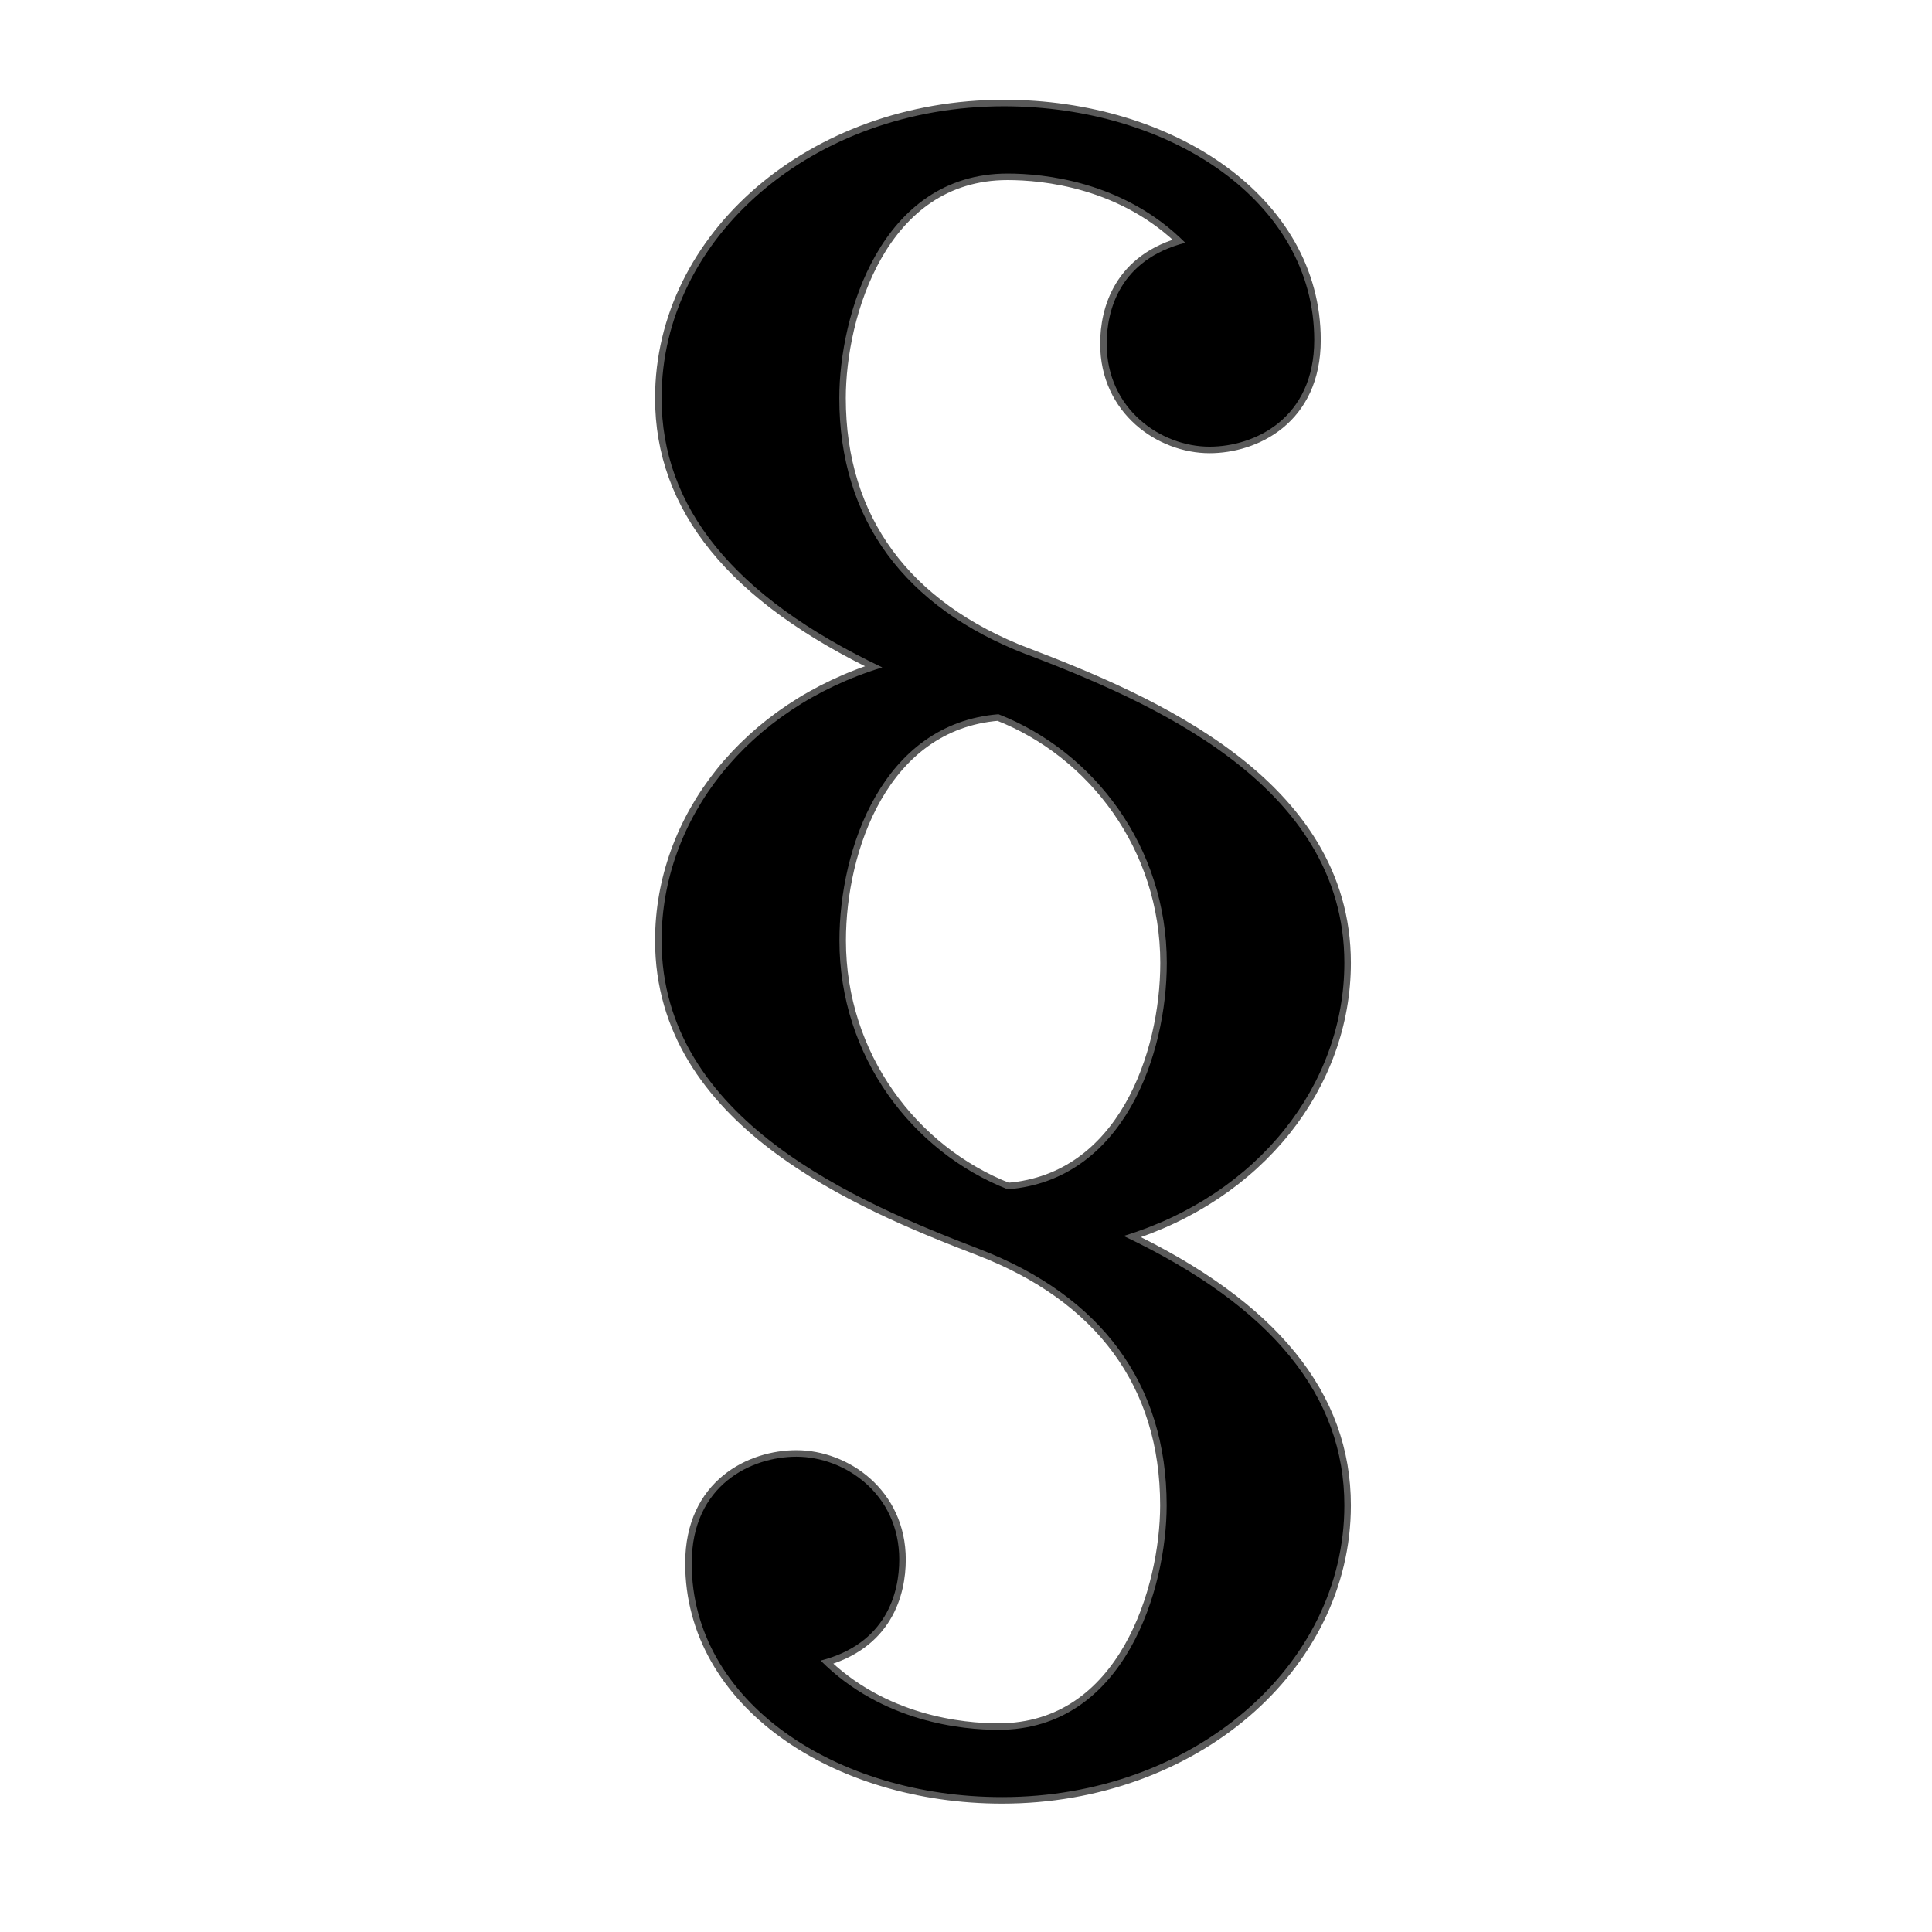 <?xml version="1.0" encoding="UTF-8" standalone="no"?>
<!-- This file was generated by dvisvgm 1.9.2 -->

<svg
   xmlns:dc="http://purl.org/dc/elements/1.1/"
   xmlns:cc="http://creativecommons.org/ns#"
   xmlns:rdf="http://www.w3.org/1999/02/22-rdf-syntax-ns#"
   xmlns:svg="http://www.w3.org/2000/svg"
   xmlns="http://www.w3.org/2000/svg"
   xmlns:sodipodi="http://sodipodi.sourceforge.net/DTD/sodipodi-0.dtd"
   xmlns:inkscape="http://www.inkscape.org/namespaces/inkscape"
   height="20"
   version="1.1"
   viewBox="37 59.802 13.5 13.5"
   width="20"
   id="svg3277"
   sodipodi:docname="S.svg"
   inkscape:version="0.92.3 (2405546, 2018-03-11)">
  <sodipodi:namedview
     pagecolor="#ffffff"
     bordercolor="#666666"
     borderopacity="1"
     objecttolerance="10"
     gridtolerance="10"
     guidetolerance="10"
     inkscape:pageopacity="0"
     inkscape:pageshadow="2"
     inkscape:window-width="1920"
     inkscape:window-height="1130"
     id="namedview3279"
     showgrid="false"
     units="px"
     inkscape:zoom="9.4629634"
     inkscape:cx="9.0156002"
     inkscape:cy="12.469667"
     inkscape:window-x="0"
     inkscape:window-y="0"
     inkscape:window-maximized="1"
     inkscape:current-layer="svg3277" />
  <defs
     id="defs3272" />
  <g
     id="page1"
     transform="matrix(0.911,0,0,0.911,4.138,3.465)">
    <path
       d="m 43.945,66.86 c -0.932,-0.359 -1.435,-1.033 -1.435,-1.966 0,-0.631 0.316,-1.722 1.291,-1.722 0.273,0 0.889,0.057 1.363,0.531 -0.502,0.129 -0.603,0.516 -0.603,0.775 0,0.502 0.416,0.789 0.789,0.789 0.344,0 0.803,-0.215 0.803,-0.818 0,-1.062 -1.105,-1.793 -2.381,-1.793 -1.463,0 -2.625,1.004 -2.625,2.238 0,0.832 0.545,1.521 1.693,2.066 -1.033,0.316 -1.693,1.162 -1.693,2.095 0,1.377 1.506,2.009 2.439,2.367 0.932,0.359 1.435,1.033 1.435,1.965 0,0.631 -0.316,1.722 -1.291,1.722 -0.273,0 -0.889,-0.057 -1.363,-0.531 0.502,-0.129 0.603,-0.516 0.603,-0.775 0,-0.502 -0.416,-0.789 -0.789,-0.789 -0.344,0 -0.803,0.215 -0.803,0.818 0,1.062 1.105,1.793 2.381,1.793 1.463,0 2.625,-1.004 2.625,-2.238 0,-0.832 -0.545,-1.521 -1.693,-2.066 1.033,-0.316 1.693,-1.162 1.693,-2.095 0,-1.377 -1.506,-2.009 -2.439,-2.367 z m -0.143,4.103 c -0.732,-0.287 -1.291,-1.019 -1.291,-1.908 0,-0.703 0.33,-1.664 1.22,-1.736 0.732,0.287 1.291,1.018 1.291,1.908 0,0.703 -0.33,1.664 -1.219,1.736 z"
       style="opacity:1;fill:#000000;fill-opacity:1;stroke:#000000;stroke-width:0.1;stroke-miterlimit:4;stroke-dasharray:none;stroke-opacity:0.65"
       id="path3274"
       inkscape:connector-curvature="0" />
  </g>
</svg>
